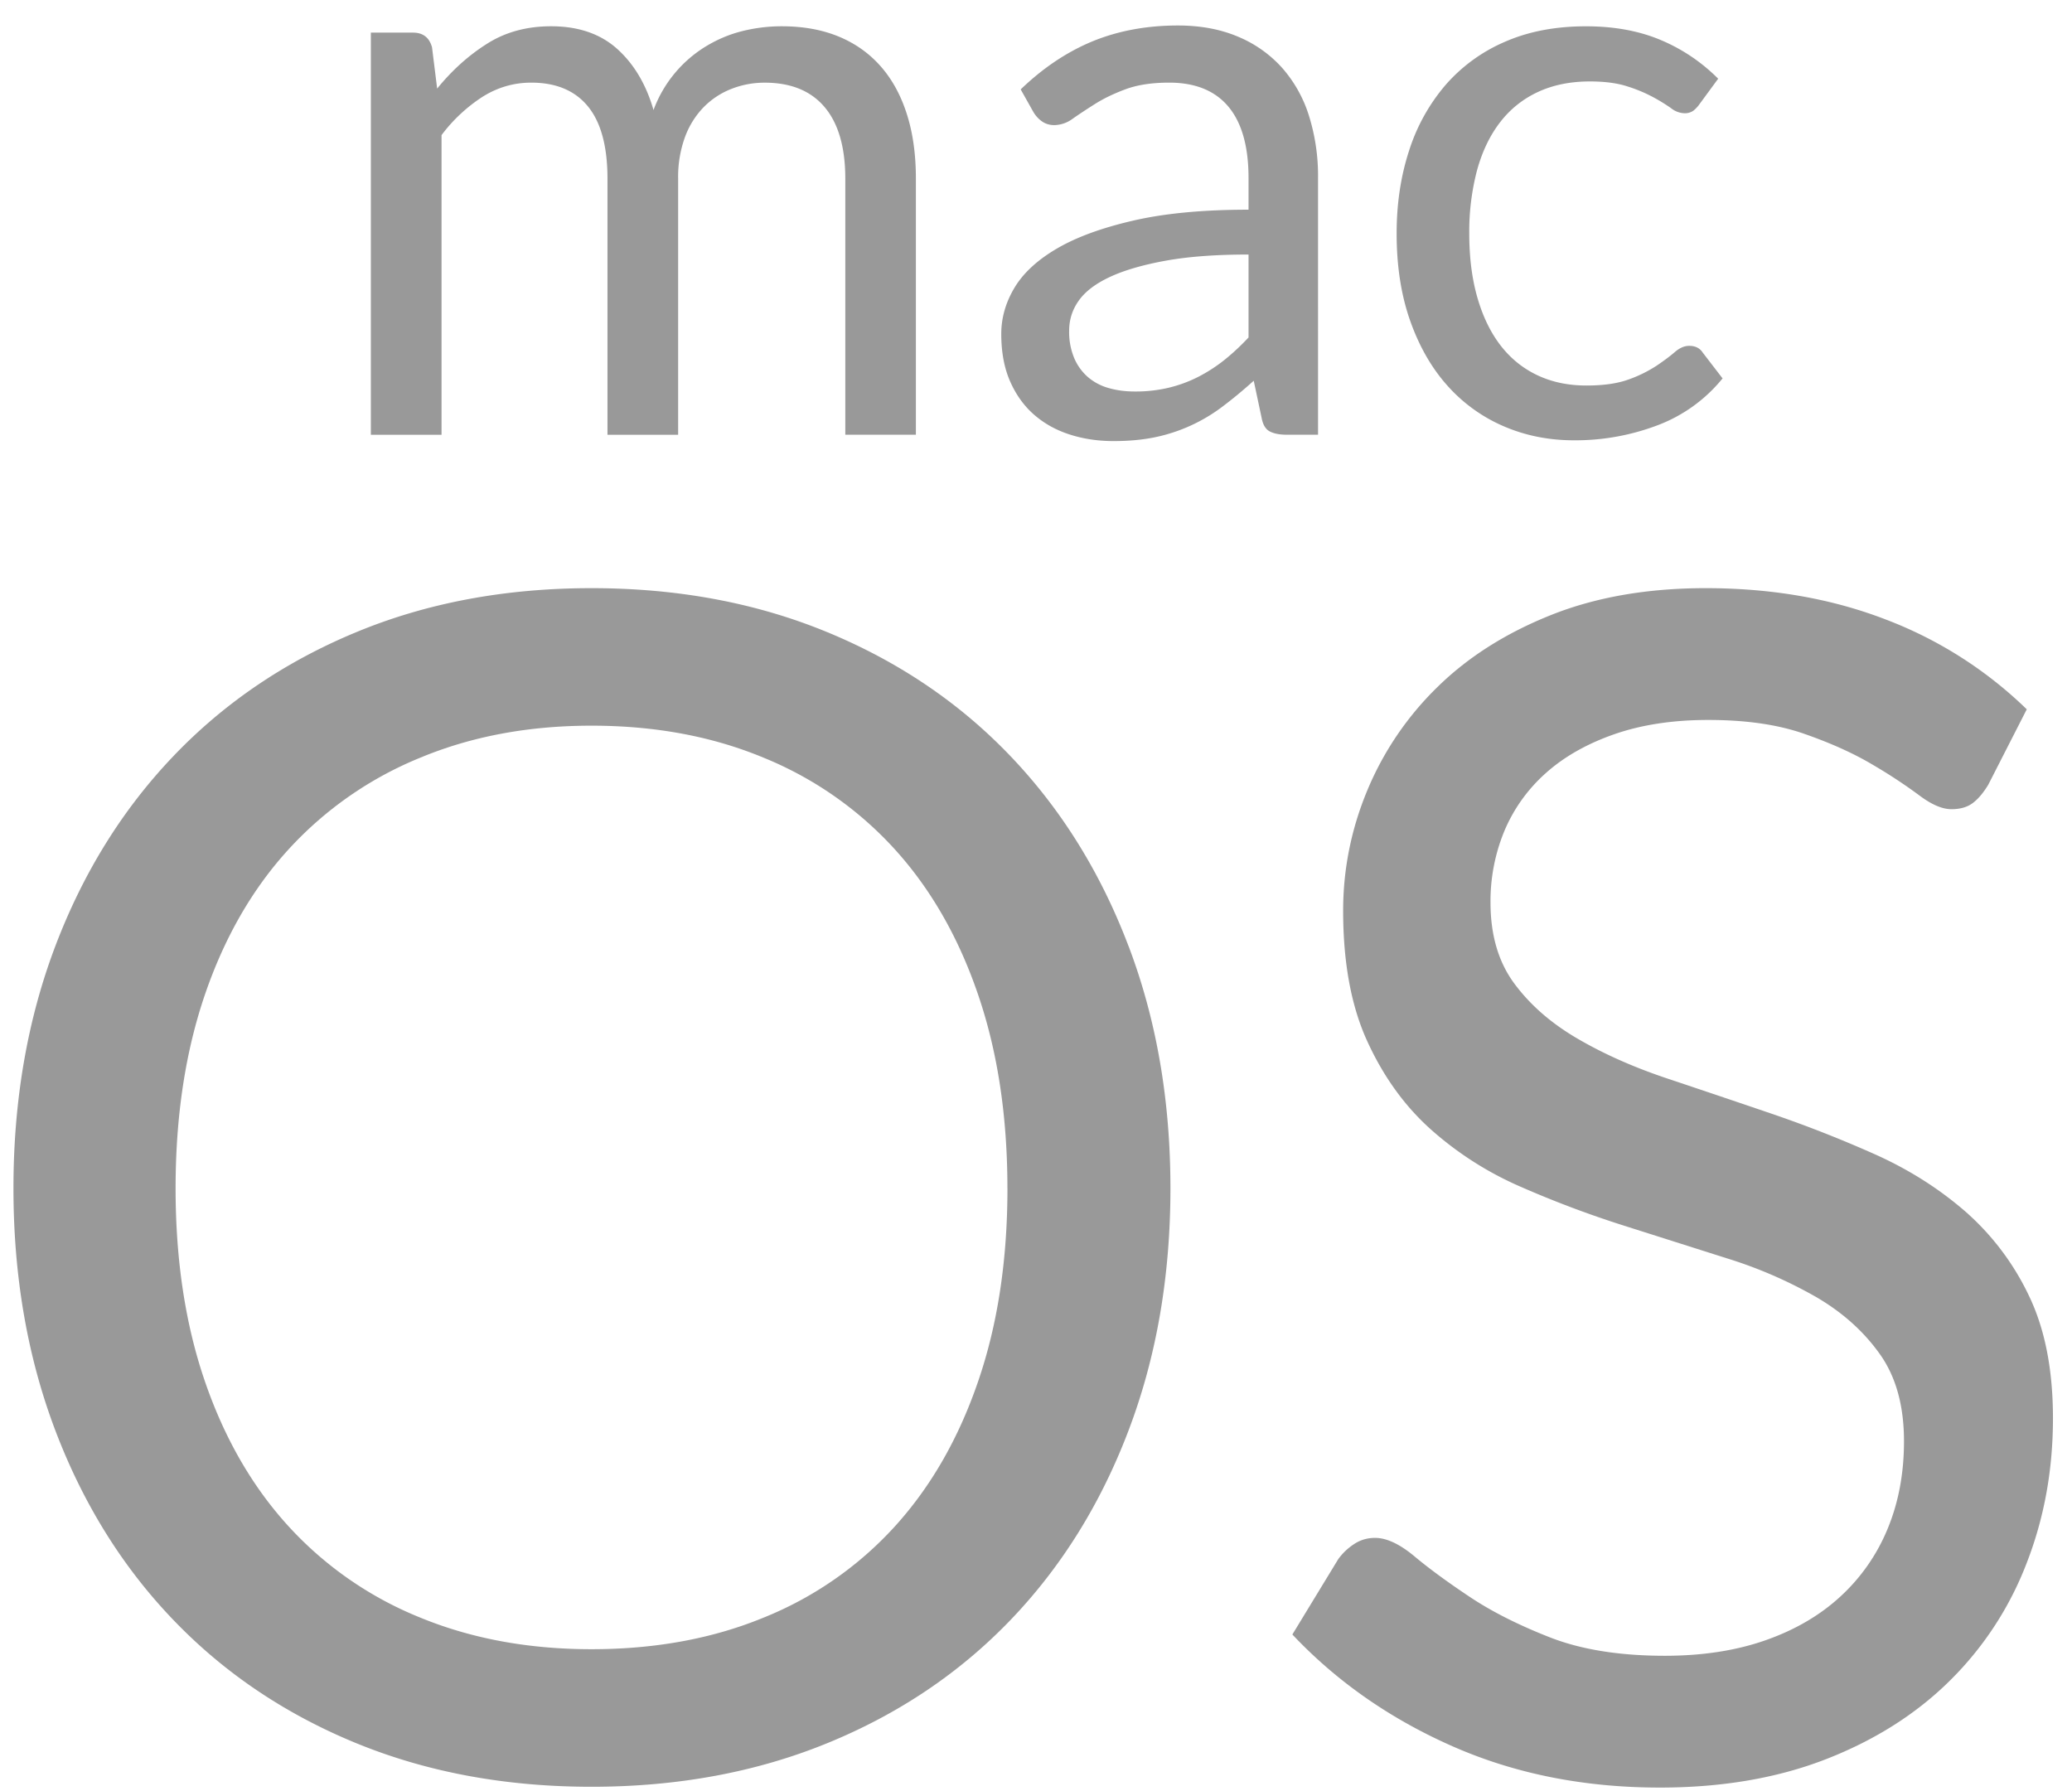 <svg xmlns="http://www.w3.org/2000/svg" width="59" height="51" viewBox="0 0 59 51"><g><g><g><g><path fill="#999" d="M10.56 12.38V.929h1.199c.286 0 .467.14.543.419l.146 1.175c.422-.52.895-.946 1.42-1.277.522-.332 1.131-.498 1.825-.498.776 0 1.403.215 1.882.645.478.43.823 1.01 1.034 1.74a3.569 3.569 0 0 1 1.503-1.82c.324-.195.668-.34 1.035-.43.365-.09.736-.135 1.113-.135.603 0 1.14.096 1.611.288.47.193.87.473 1.198.843.328.369.578.823.751 1.362.174.54.26 1.155.26 1.848v7.29h-2.01V5.09c0-.897-.198-1.577-.589-2.04-.392-.464-.961-.696-1.707-.696-.332 0-.646.06-.944.176-.298.116-.56.288-.786.514a2.42 2.42 0 0 0-.537.853 3.31 3.31 0 0 0-.197 1.193v7.29h-2.012V5.09c0-.92-.186-1.605-.554-2.057-.369-.453-.908-.68-1.617-.68-.497 0-.959.135-1.385.402a4.553 4.553 0 0 0-1.169 1.092v8.534z"/></g><g><path fill="#999" d="M32.309 11.148c-.264 0-.51-.032-.735-.097a1.544 1.544 0 0 1-.588-.307 1.484 1.484 0 0 1-.395-.54 1.923 1.923 0 0 1-.147-.785c0-.318.092-.605.277-.863.184-.258.48-.482.886-.671.408-.19.935-.343 1.583-.461.648-.118 1.436-.176 2.362-.176V9.61c-.225.24-.457.456-.694.645a4.462 4.462 0 0 1-.746.48c-.26.132-.537.234-.83.305a4.074 4.074 0 0 1-.973.108zm5.222-6.093a5.71 5.71 0 0 0-.26-1.763 3.74 3.74 0 0 0-.77-1.368 3.482 3.482 0 0 0-1.254-.882c-.497-.21-1.066-.316-1.706-.316-.889 0-1.7.151-2.43.45-.732.303-1.413.759-2.047 1.37l.362.644a.864.864 0 0 0 .243.266c.102.071.22.107.356.107a.907.907 0 0 0 .526-.187c.177-.124.388-.263.633-.418.245-.154.534-.294.87-.418.336-.124.748-.187 1.239-.187.745 0 1.308.23 1.69.689.38.459.569 1.135.569 2.03v.899c-1.295 0-2.392.104-3.288.312-.897.207-1.623.474-2.176.799-.554.326-.955.698-1.204 1.117-.25.42-.373.857-.373 1.31 0 .522.085.974.254 1.356.169.382.397.697.684.947.287.249.624.437 1.012.561.388.125.804.187 1.249.187.436 0 .834-.037 1.192-.112a4.785 4.785 0 0 0 1.916-.876c.286-.215.58-.459.882-.73l.226 1.063c.037.196.117.324.238.384.12.06.278.09.474.09h.893z"/></g><g><path fill="#999" d="M48.394 2.964a.89.89 0 0 1-.181.192.427.427 0 0 1-.26.068.642.642 0 0 1-.368-.142 5.01 5.01 0 0 0-.502-.31 4.191 4.191 0 0 0-.741-.311c-.29-.095-.646-.142-1.068-.142-.558 0-1.051.1-1.481.3-.43.2-.79.488-1.08.865-.29.376-.508.832-.655 1.367a6.864 6.864 0 0 0-.221 1.798c0 .693.08 1.309.238 1.848.158.54.381.991.667 1.357.286.365.635.644 1.046.836.41.192.871.288 1.384.288.49 0 .893-.058 1.21-.175a3.73 3.73 0 0 0 .79-.39c.212-.143.385-.273.521-.39.135-.117.272-.175.406-.175.174 0 .303.064.386.192l.565.735a4.364 4.364 0 0 1-1.865 1.34 6.598 6.598 0 0 1-2.363.423c-.717 0-1.38-.132-1.995-.396a4.539 4.539 0 0 1-1.6-1.147c-.452-.5-.808-1.117-1.068-1.848-.26-.731-.39-1.564-.39-2.498 0-.852.119-1.64.356-2.363a5.366 5.366 0 0 1 1.04-1.87 4.699 4.699 0 0 1 1.69-1.227c.671-.294 1.439-.44 2.306-.44.798 0 1.507.129 2.125.389.618.26 1.164.628 1.639 1.103z"/></g></g><g><path fill="#999" d="M28.687 33.836c0 2.052-.28 3.89-.84 5.514-.558 1.625-1.35 3-2.377 4.127a10.193 10.193 0 0 1-3.73 2.587c-1.46.6-3.093.898-4.896.898-1.788 0-3.412-.299-4.872-.898a10.286 10.286 0 0 1-3.742-2.587C7.196 42.35 6.4 40.975 5.84 39.35 5.28 37.726 5 35.888 5 33.836c0-2.05.28-3.893.839-5.525.56-1.632 1.356-3.011 2.39-4.138a10.384 10.384 0 0 1 3.742-2.599c1.46-.607 3.084-.91 4.872-.91 1.803 0 3.435.303 4.896.91a10.29 10.29 0 0 1 3.73 2.599c1.026 1.127 1.82 2.506 2.378 4.138.56 1.632.839 3.474.839 5.525zm3.45-6.889c-.792-2.09-1.911-3.893-3.356-5.408-1.446-1.516-3.183-2.693-5.21-3.532-2.029-.84-4.272-1.259-6.727-1.259-2.456 0-4.694.419-6.714 1.259-2.02.839-3.754 2.016-5.2 3.532-1.445 1.515-2.564 3.318-3.357 5.408-.792 2.091-1.19 4.388-1.19 6.889 0 2.503.398 4.8 1.19 6.89.793 2.091 1.912 3.89 3.358 5.397 1.445 1.508 3.178 2.678 5.199 3.509 2.02.83 4.258 1.247 6.714 1.247 2.455 0 4.698-.416 6.726-1.247 2.028-.831 3.765-2.001 5.211-3.509 1.445-1.508 2.564-3.306 3.357-5.397.793-2.09 1.19-4.387 1.19-6.89 0-2.501-.397-4.798-1.19-6.889z"/></g><g><path fill="#999" d="M56.617 22.343c-.14.233-.288.408-.443.524-.155.117-.358.175-.606.175-.265 0-.57-.132-.92-.396a14.61 14.61 0 0 0-1.33-.874c-.536-.319-1.181-.61-1.936-.874-.753-.265-1.666-.397-2.74-.397-1.01 0-1.903.137-2.68.408-.777.272-1.426.64-1.947 1.107a4.576 4.576 0 0 0-1.177 1.644 5.228 5.228 0 0 0-.396 2.04c0 .932.229 1.706.688 2.32.458.614 1.064 1.138 1.82 1.573.752.436 1.607.813 2.563 1.13.956.32 1.935.65 2.938.992 1.002.342 1.98.727 2.937 1.154.956.428 1.81.967 2.565 1.62a7.423 7.423 0 0 1 1.818 2.402c.458.948.687 2.113.687 3.497 0 1.46-.248 2.833-.746 4.114a9.456 9.456 0 0 1-2.18 3.346c-.955.948-2.129 1.695-3.52 2.239-1.39.543-2.972.815-4.744.815-2.16 0-4.131-.392-5.91-1.177-1.78-.785-3.298-1.846-4.558-3.182l1.306-2.145c.124-.171.275-.315.455-.432.178-.117.376-.174.594-.174.327 0 .699.174 1.12.524.418.35.943.734 1.573 1.154.629.42 1.39.804 2.284 1.154.894.35 1.986.525 3.276.525 1.072 0 2.028-.148 2.868-.443.84-.295 1.55-.71 2.132-1.247a5.396 5.396 0 0 0 1.341-1.924c.31-.746.467-1.577.467-2.494 0-1.01-.229-1.838-.688-2.483-.459-.646-1.061-1.185-1.807-1.621a12.64 12.64 0 0 0-2.553-1.107l-2.938-.933a29.71 29.71 0 0 1-2.937-1.107 9.56 9.56 0 0 1-2.553-1.632c-.746-.668-1.348-1.504-1.806-2.506-.46-1.003-.688-2.242-.688-3.72 0-1.18.229-2.322.688-3.426a8.834 8.834 0 0 1 1.992-2.937c.87-.855 1.947-1.539 3.23-2.052 1.282-.513 2.755-.769 4.418-.769 1.865 0 3.567.295 5.106.886a11.745 11.745 0 0 1 4.032 2.564z"/></g></g></g></svg>